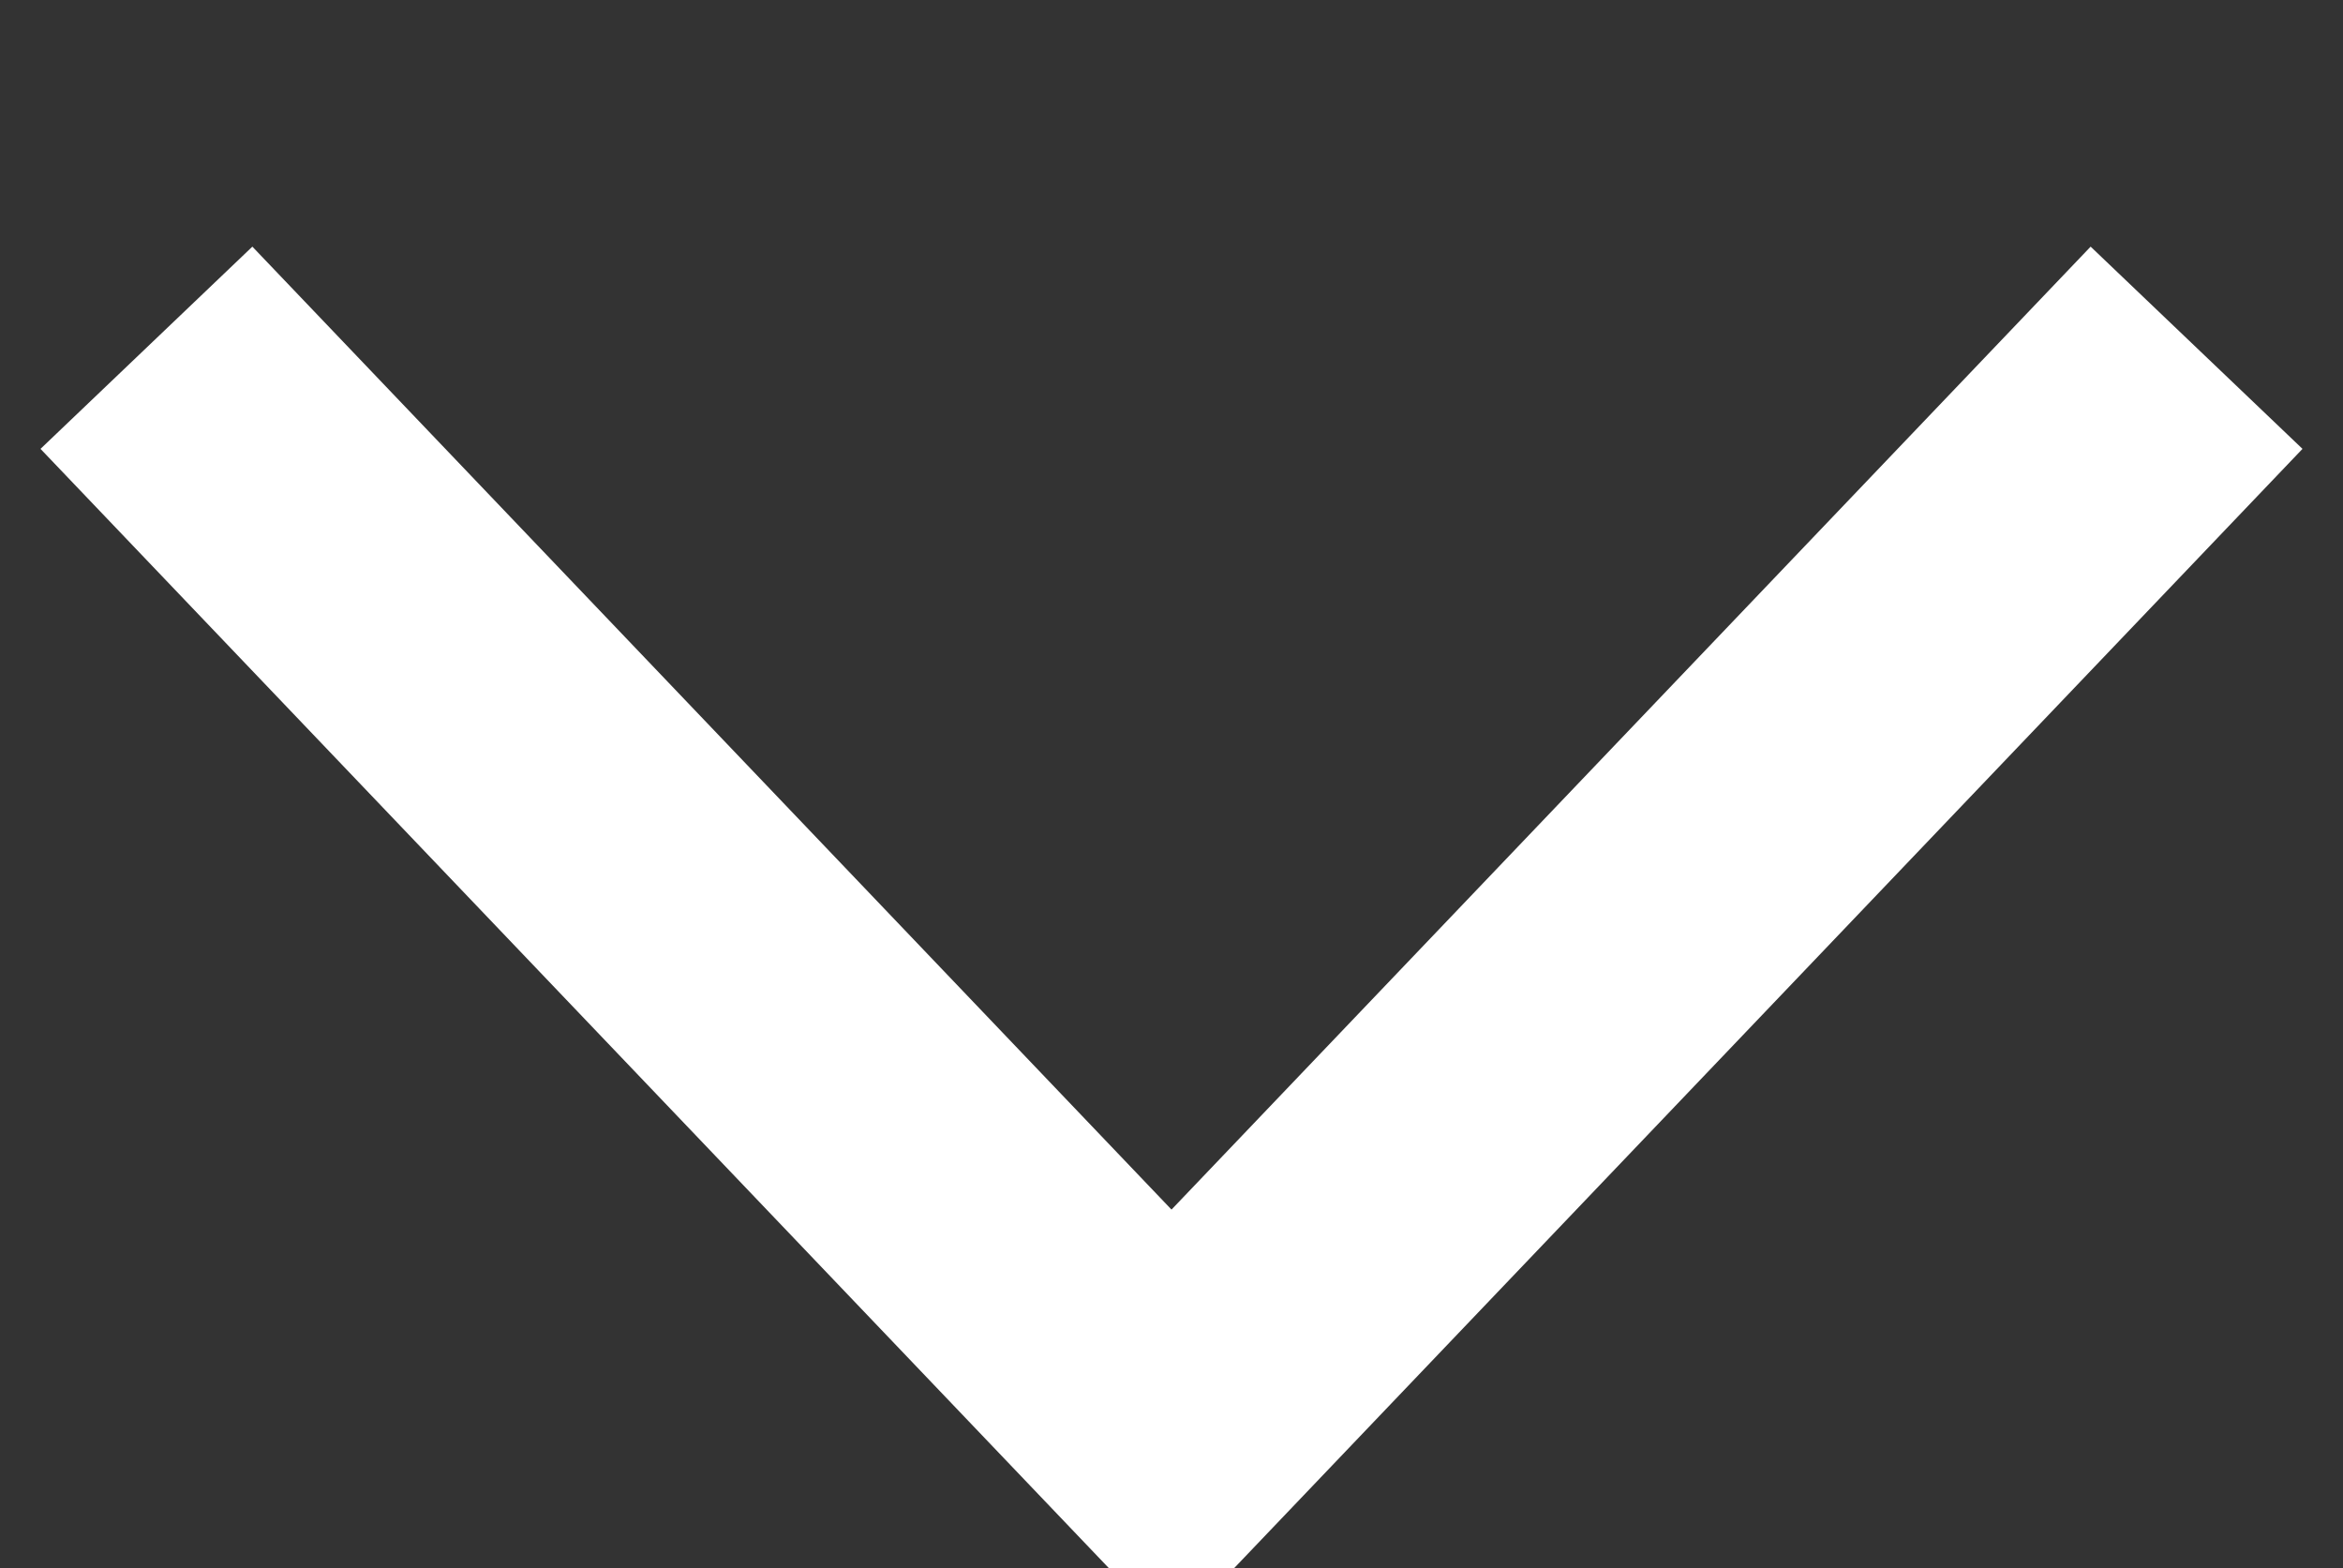 <svg xmlns="http://www.w3.org/2000/svg" width="24" height="16.062" viewBox="0 0 24 16.062">
  <rect x="0" y="0" width="24" height="16.062" fill="#333333" stroke="none"/>
  <defs>
    <style>
      .cls-1 {
        fill: none;
        stroke: #fff;
        stroke-width: 3px;
        fill-rule: evenodd;
      }
    </style>
  </defs>
  <path id="Rectangle_4_copy_2" data-name="Rectangle 4 copy 2" class="cls-1" d="M542,141l-10.5,11L521,141" transform="translate(-519.5 -137.438)"/>
</svg>
